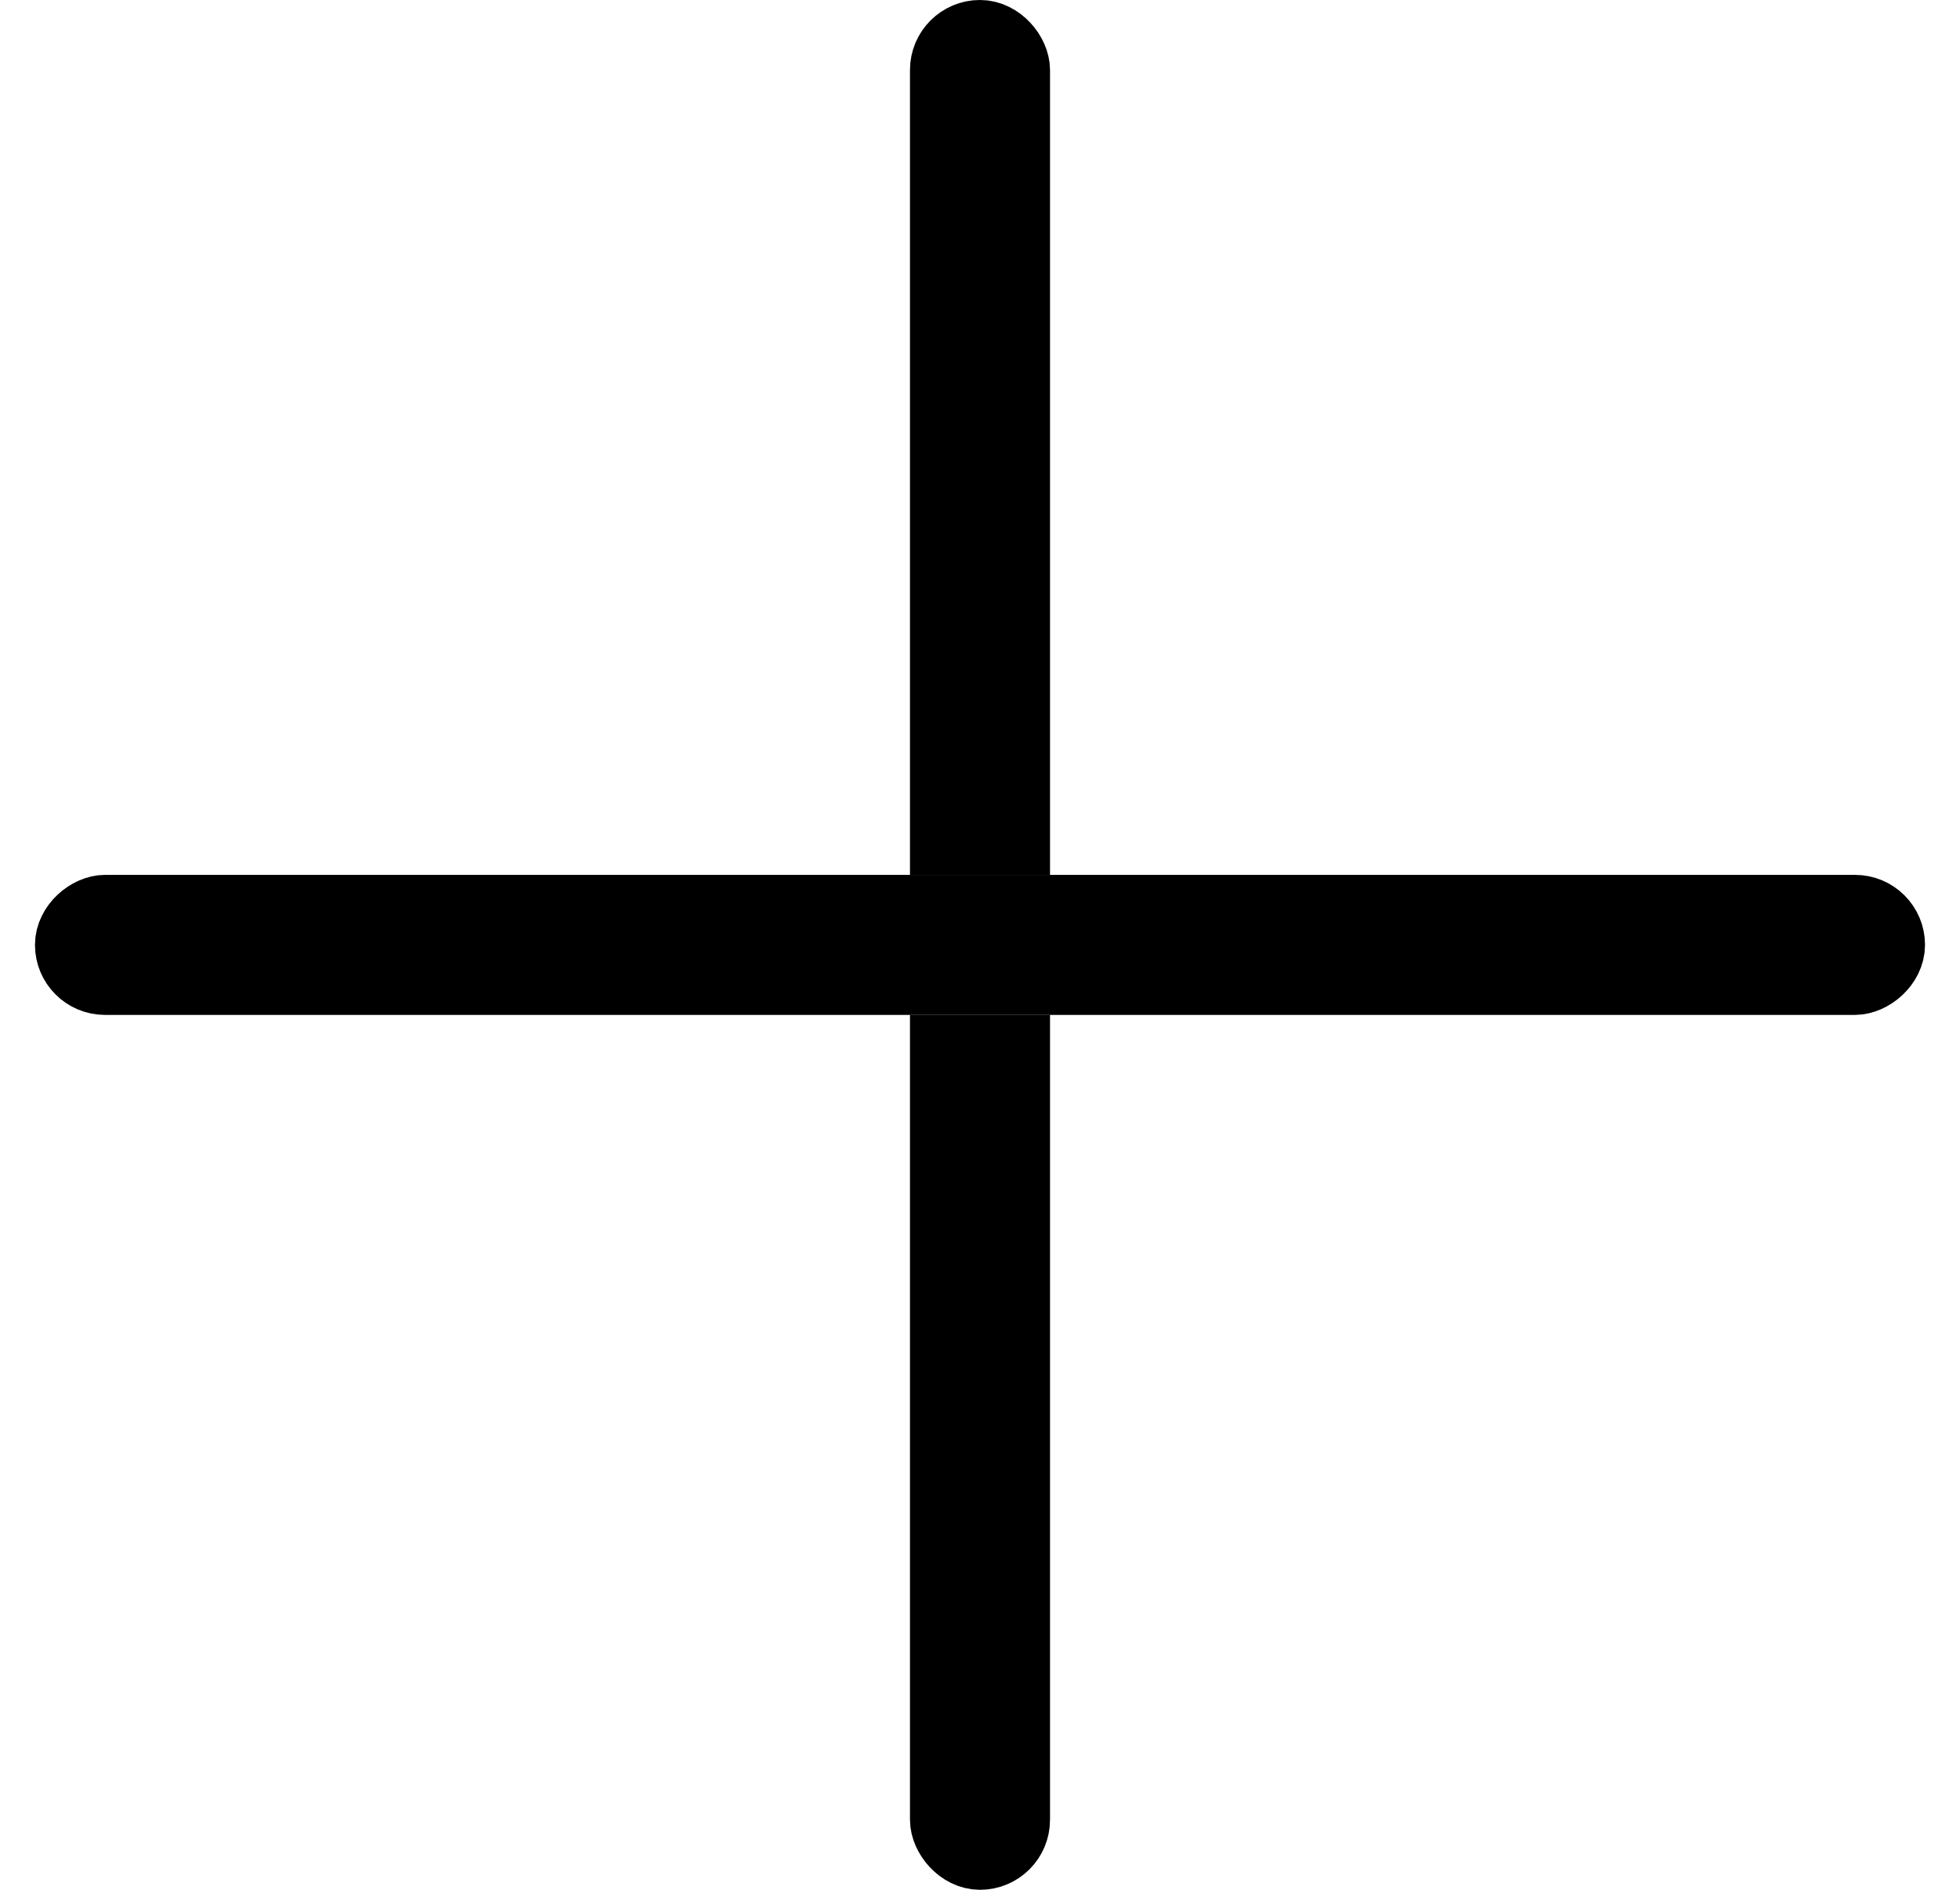 
<svg width="28px" height="27px" viewBox="0 0 28 27" version="1.1" xmlns="http://www.w3.org/2000/svg" xmlns:xlink="http://www.w3.org/1999/xlink">
    <!-- Generator: Sketch 47.1 (45422) - http://www.bohemiancoding.com/sketch -->
    <desc>Created with Sketch.</desc>
    <defs>
        <rect id="path-1" x="13" y="0" width="2" height="27" rx="1"></rect>
        <rect id="path-2" x="13" y="0" width="2" height="27" rx="1"></rect>
    </defs>
    <g id="icons" stroke="none" stroke-width="1" fill="none" fill-rule="evenodd">
        <g id="Rectangle">
            <use fill="#D8D8D8" fill-rule="evenodd" xlink:href="#path-1"></use>
            <rect stroke="#000000" stroke-width="1" x="13.5" y="0.5" width="1" height="26" rx="0.5"></rect>
        </g>
        <g id="Rectangle" transform="translate(14, 13.5) rotate(90) translate(-14, -13.5) ">
            <use fill="#D8D8D8" fill-rule="evenodd" xlink:href="#path-2"></use>
            <rect stroke="#000000" stroke-width="1" x="13.5" y="0.5" width="1" height="26" rx="0.5"></rect>
        </g>
    </g>
</svg>
